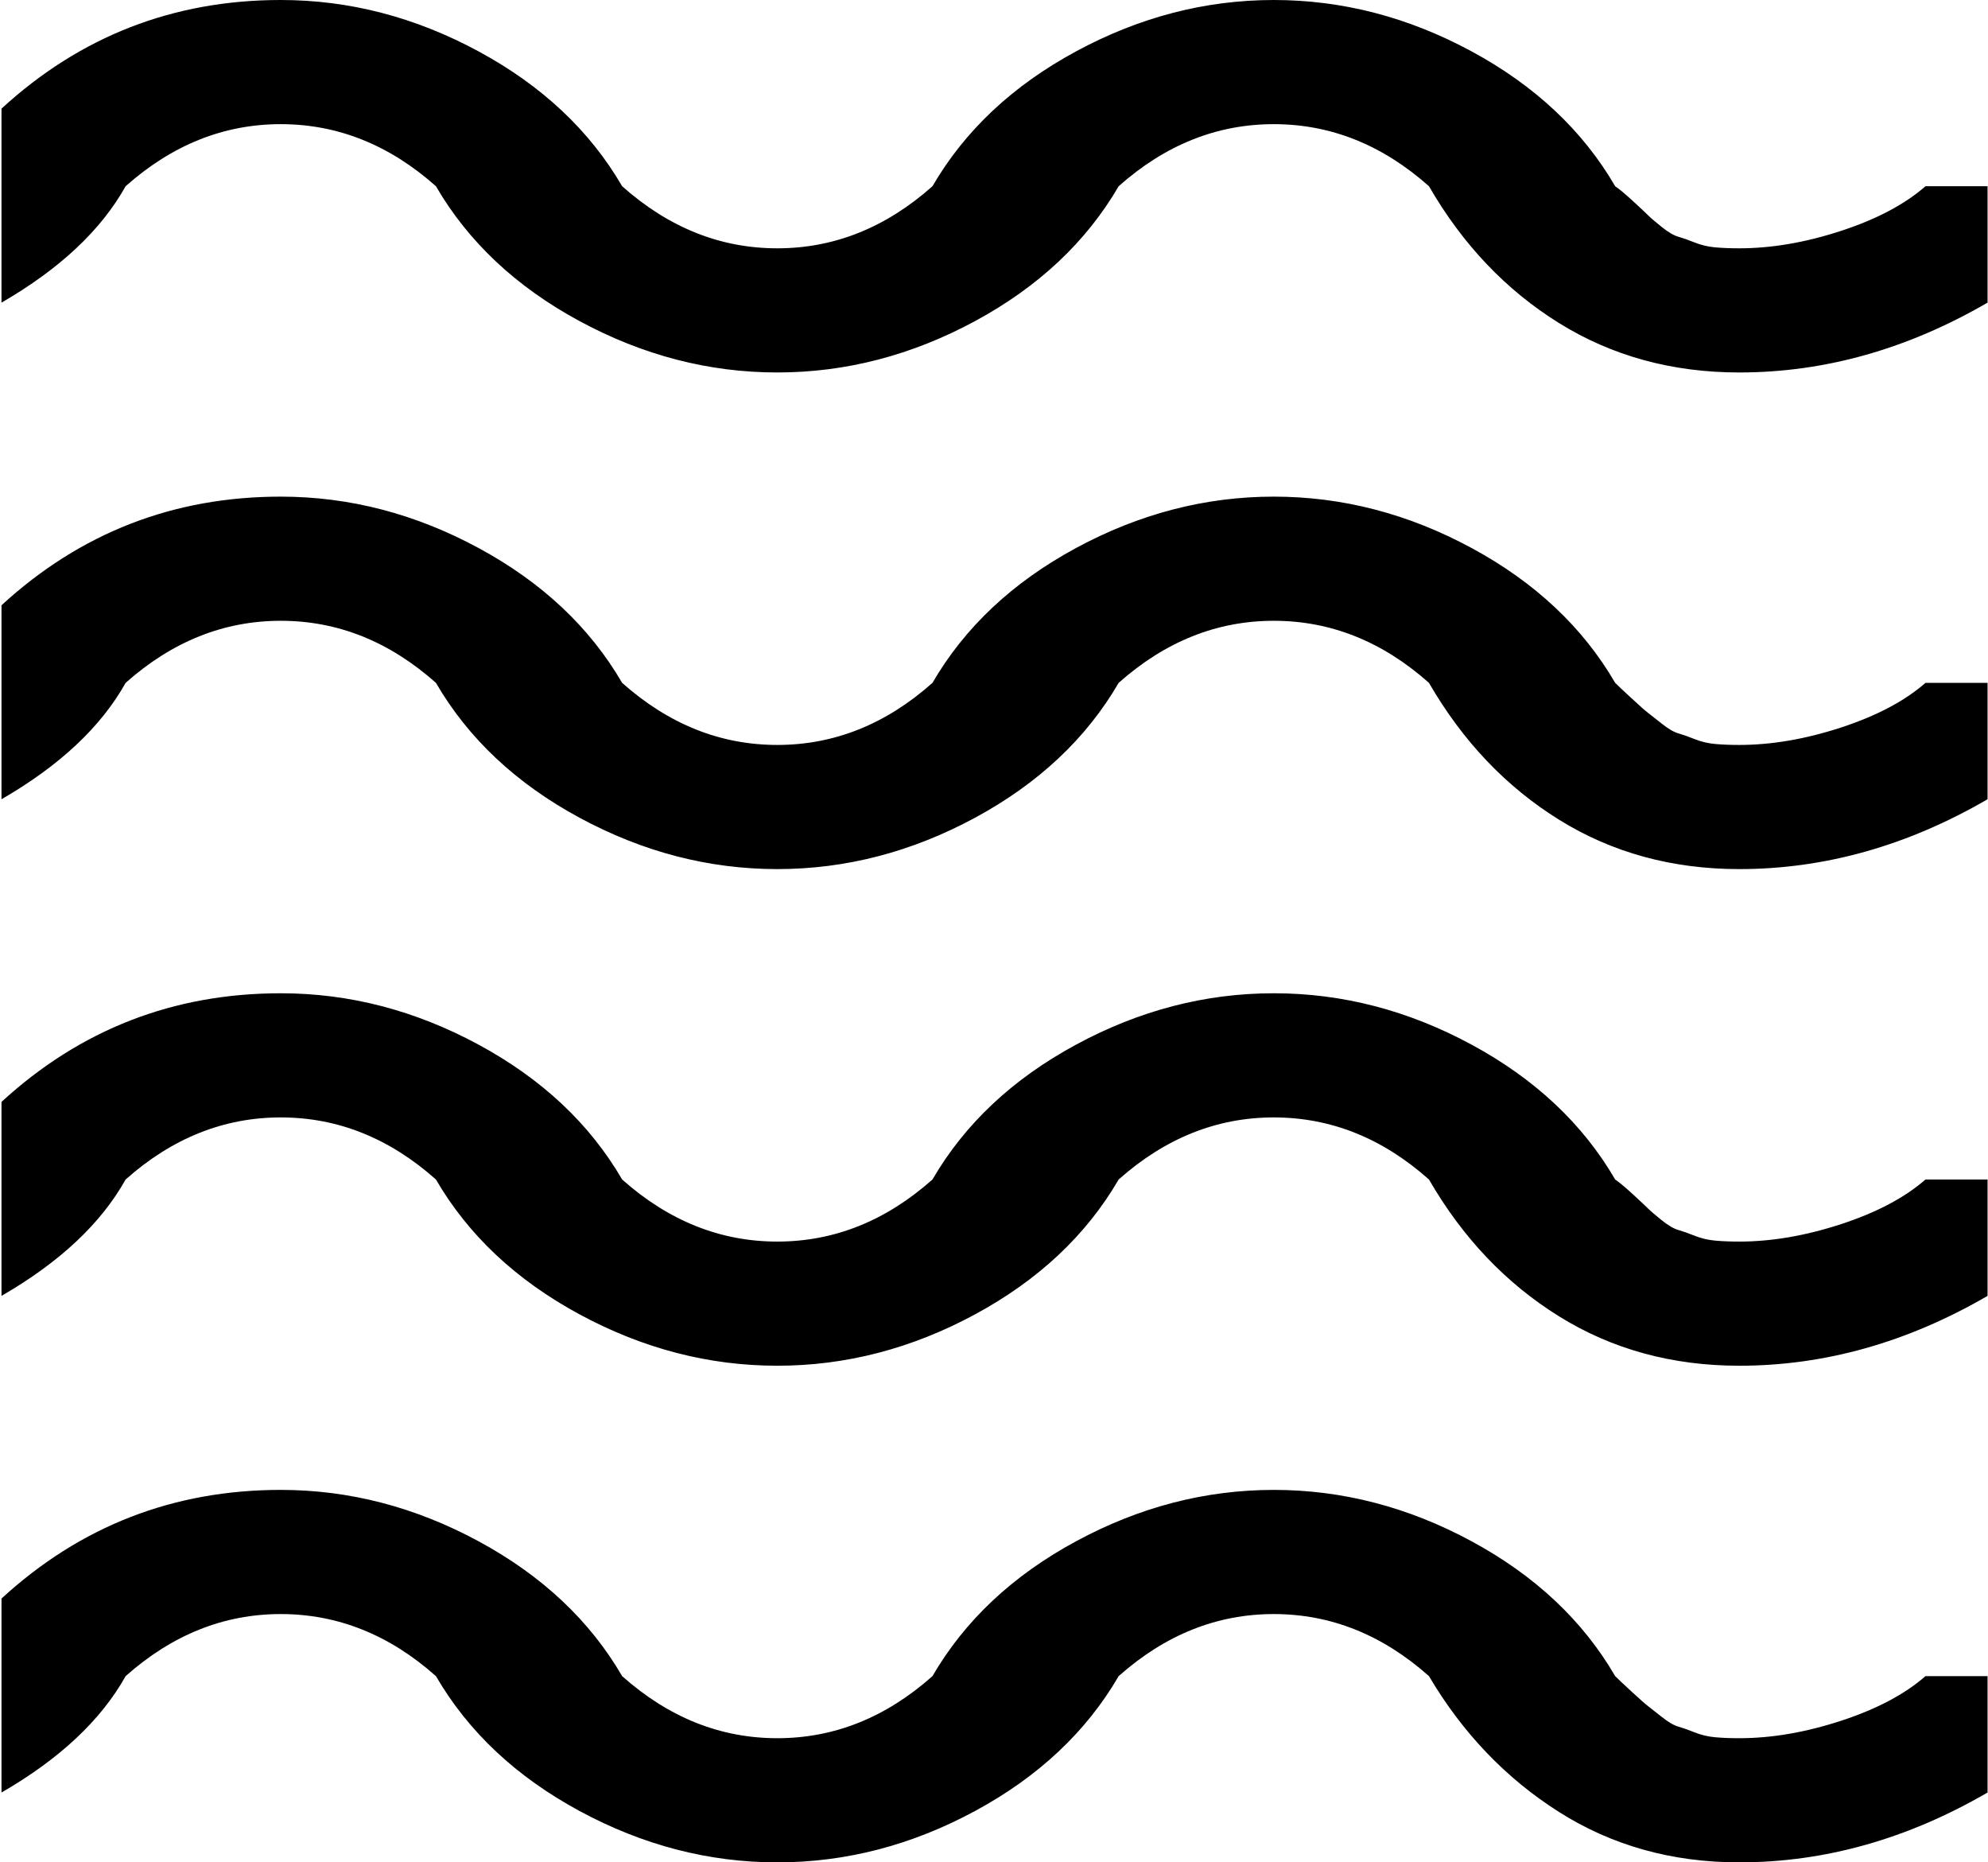 <svg xmlns="http://www.w3.org/2000/svg" xmlns:xlink="http://www.w3.org/1999/xlink" width="1025" height="960" viewBox="0 0 1025 960"><path fill="currentColor" d="M896.77 960q-52 0-93-26t-67-70q-36-32-80-32t-80 32q-25 43-74 69.5t-102 26.5t-102-26.5t-74-69.5q-36-32-80-32t-80 32q-19 34-64 60V824q61-56 144-56q53 0 102 26.5t74 69.5q36 32 80 32t80-32q25-43 74-69.5t102-26.5t102 26.5t74 69.5q2 2 8.5 8t8.5 7.5t7 5.5t8.5 5t8.5 3t10.5 2.5t12.5.5q25 0 52.5-9t43.5-23h32v60q-62 36-128 36m-160-352q-36-32-80-32t-80 32q-25 43-74 69.5t-102 26.5t-102-26.5t-74-69.5q-36-32-80-32t-80 32q-19 34-64 60V568q61-56 144-56q53 0 102 26.5t74 69.5q36 32 80 32t80-32q25-43 74-69.5t102-26.5t102 26.5t74 69.5q3 2 9 7.5t8 7.5t7 6t8.5 5t8.5 3t10.5 2.5t12.5.5q25 0 52.5-9t43.5-23h32v60q-62 36-128 36q-52 0-93-25.5t-67-70.5m0-256q-36-32-80-32t-80 32q-25 43-74 69.5t-102 26.5t-102-26.5t-74-69.5q-36-32-80-32t-80 32q-19 34-64 60V312q61-56 144-56q53 0 102 26.5t74 69.5q36 32 80 32t80-32q25-43 74-69.5t102-26.5t102 26.5t74 69.5q2 2 8.5 8t8.5 7.5t7 5.5t8.5 5t8.5 3t10.5 2.5t12.5.5q25 0 52.5-9t43.5-23h32v60q-62 36-128 36q-52 0-93-25.5t-67-70.5m0-256q-36-32-80-32t-80 32q-25 43-74 69.5t-102 26.5t-102-26.5t-74-69.5q-36-32-80-32t-80 32q-19 34-64 60V56q61-56 144-56q53 0 102 26.5t74 69.5q36 32 80 32t80-32q25-43 74-69.5t102-26.5t102 26.5t74 69.5q3 2 9 7.5t8 7.5t7 6t8.5 5t8.5 3t10.5 2.5t12.5.5q25 0 52.5-9t43.5-23h32v60q-62 36-128 36q-52 0-93-25.5t-67-70.5"/></svg>